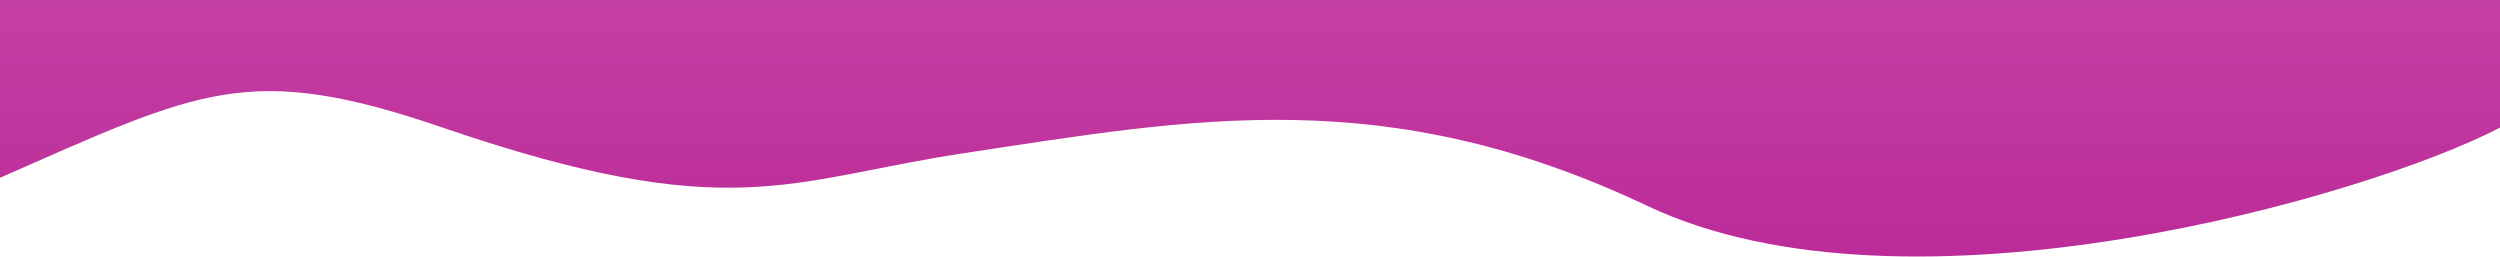 <svg width="1920" height="197" viewBox="0 0 1920 197" fill="none" xmlns="http://www.w3.org/2000/svg">
<path d="M1265 158.048C1466.01 253.26 1819.56 150.512 1920 98.006L1920 0L1.72223e-05 0L5.28816e-06 136.511C154 69.021 191 47.014 340 98.006C561.96 173.966 605.519 137.95 741 117.536C916.605 91.075 1063.99 62.836 1265 158.048Z" fill="url(#paint0_linear_189:40)"/>
<defs>
<linearGradient id="paint0_linear_189:40" x1="960" y1="304.093" x2="960" y2="-39.012" gradientUnits="userSpaceOnUse">
<stop stop-color="#B72094"/>
<stop offset="1" stop-color="#C643A5"/>
</linearGradient>
</defs>
</svg>
